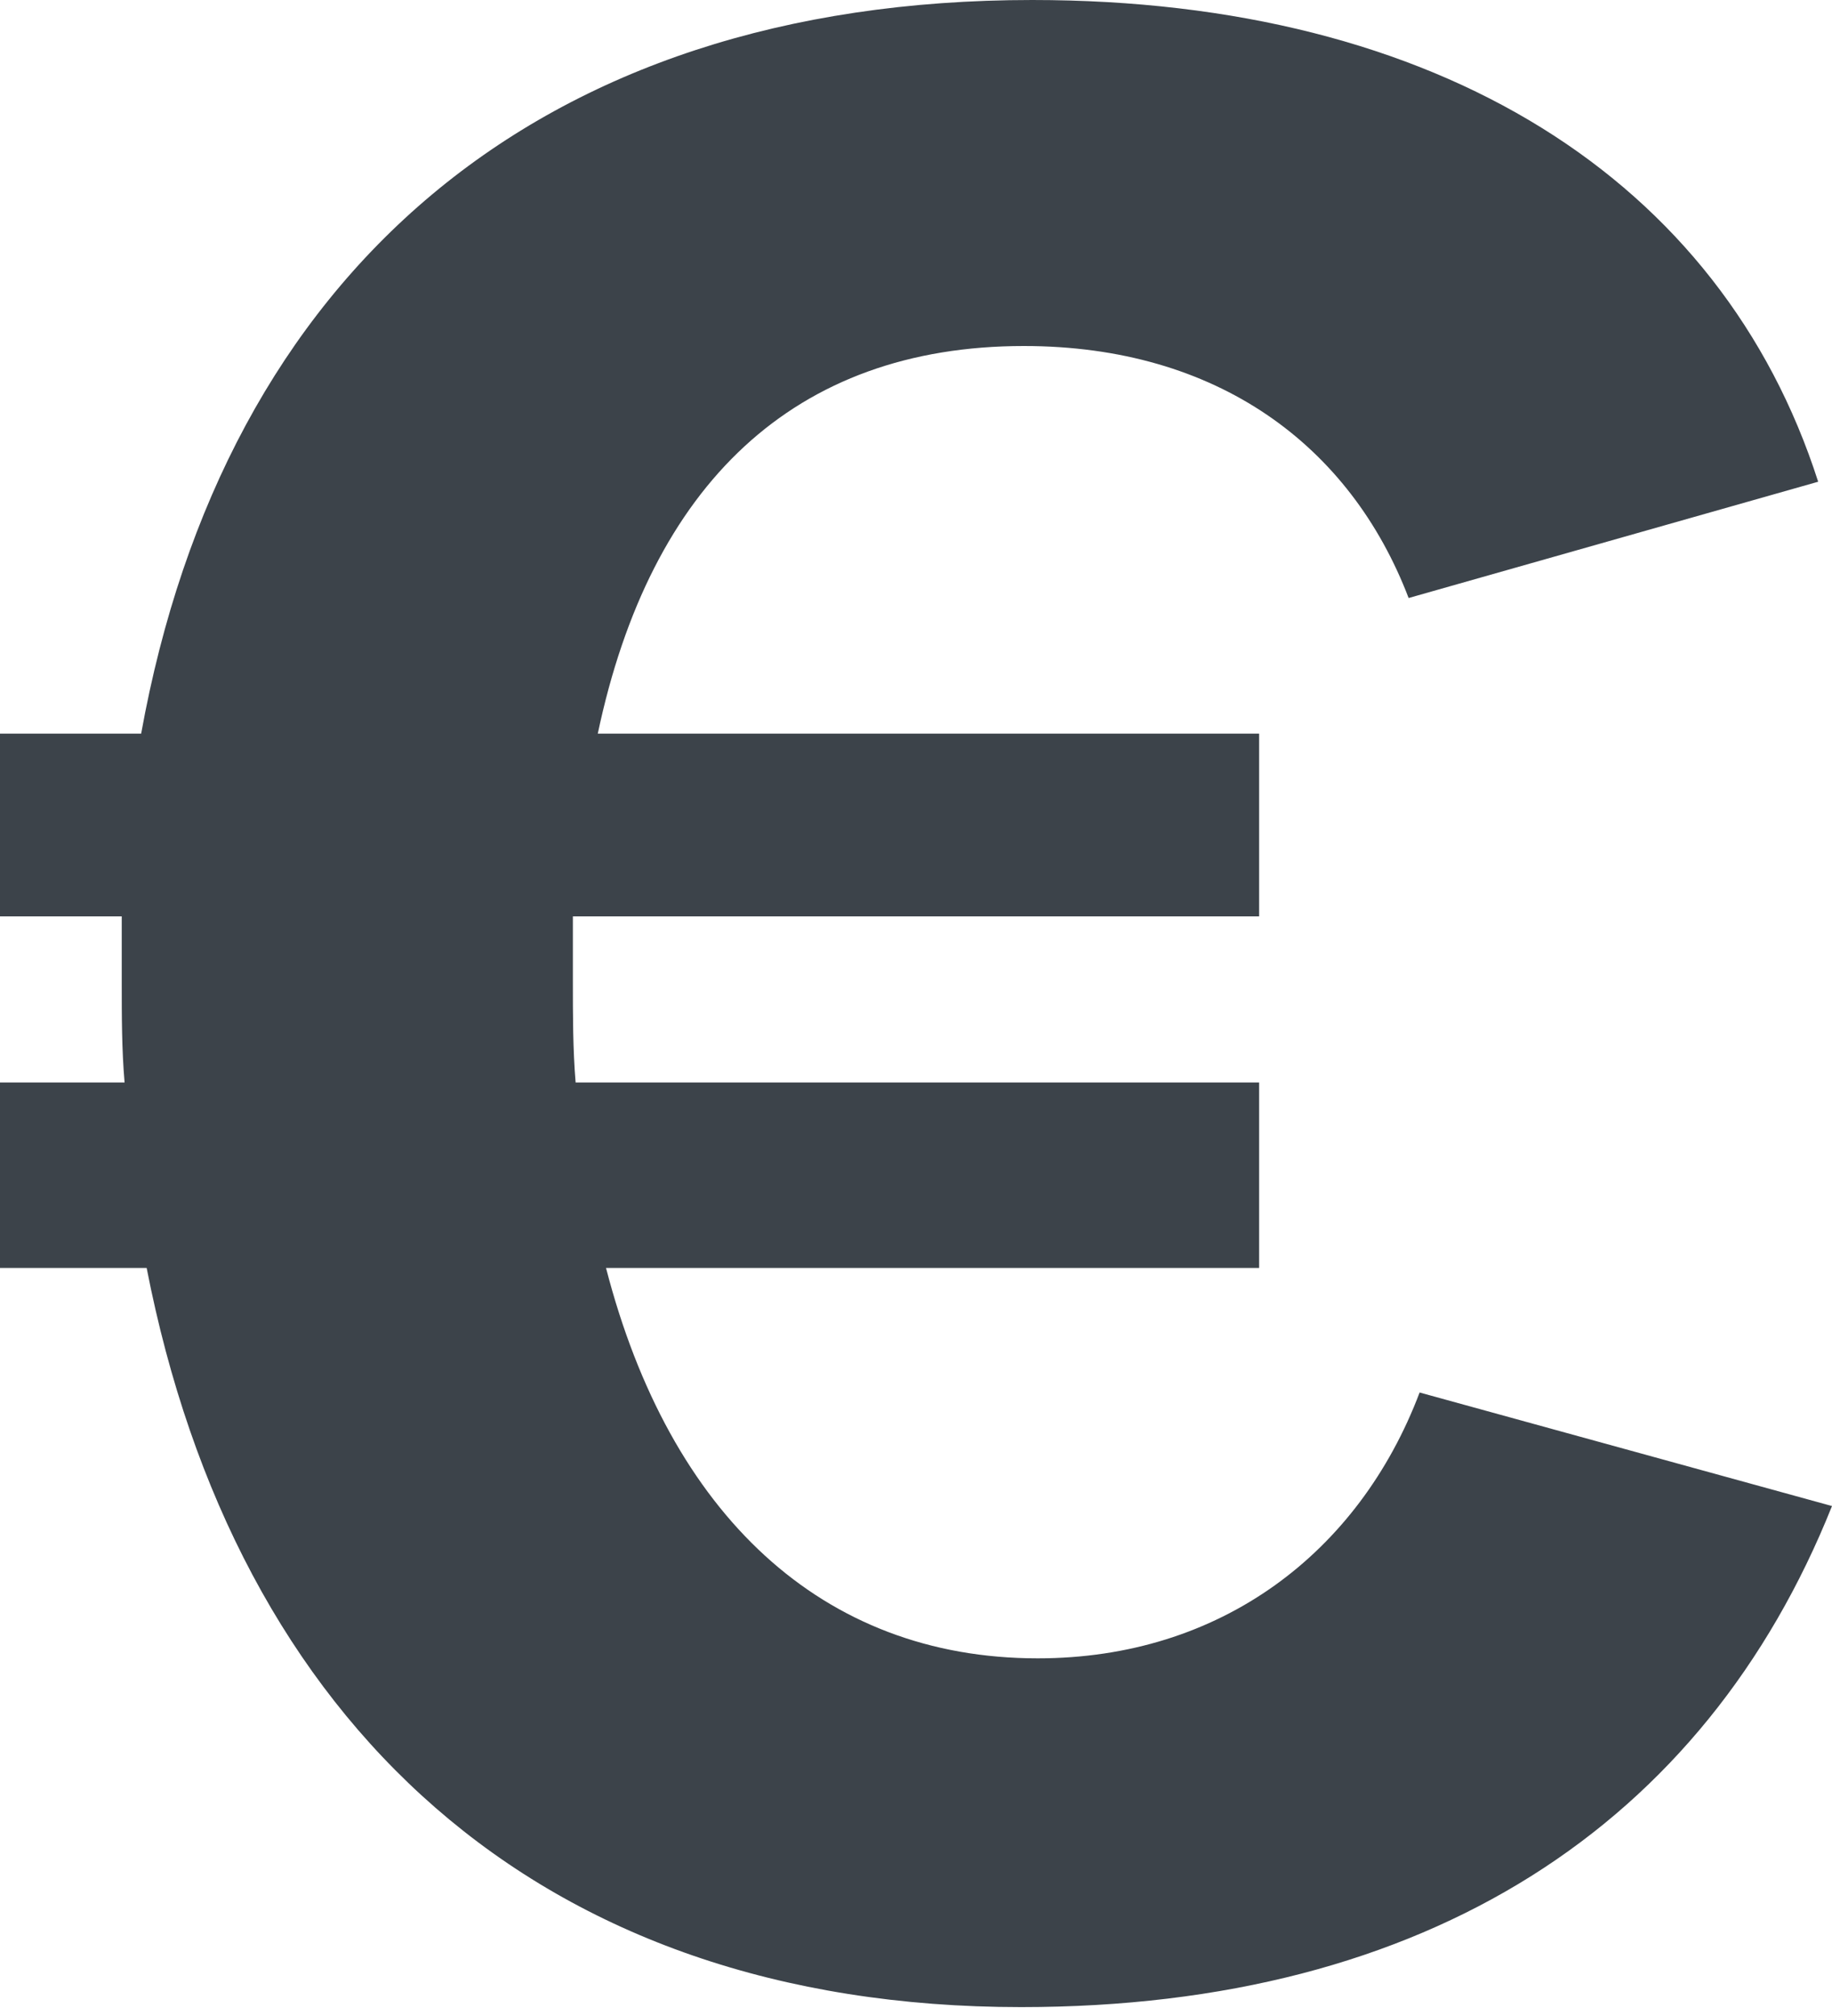 <?xml version="1.0" encoding="UTF-8"?>
<svg width="20px" height="22px" viewBox="0 0 20 22" version="1.1" xmlns="http://www.w3.org/2000/svg" xmlns:xlink="http://www.w3.org/1999/xlink">
    <!-- Generator: Sketch 46.2 (44496) - http://www.bohemiancoding.com/sketch -->
    <title>€</title>
    <desc>Created with Sketch.</desc>
    <defs></defs>
    <g id="Page-1" stroke="none" stroke-width="1" fill="none" fill-rule="evenodd">
        <g id="2" transform="translate(-1239, -750)" fill="#3C434A">
            <path d="M1254.498,765.196 C1253.834,766.949 1252.323,768.097 1250.329,768.097 C1247.973,768.097 1246.311,766.526 1245.616,763.837 L1252.746,763.837 L1252.746,761.813 L1245.284,761.813 C1245.254,761.45 1245.254,761.088 1245.254,760.695 L1245.254,760 L1252.746,760 L1252.746,758.006 L1245.526,758.006 C1246.1,755.287 1247.671,753.776 1250.178,753.776 C1252.293,753.776 1253.743,754.864 1254.378,756.526 L1258.849,755.257 C1257.792,751.964 1254.71,750 1250.269,750 C1244.861,750 1241.447,752.991 1240.541,758.006 L1239,758.006 L1239,760 L1240.329,760 L1240.329,760.725 C1240.329,761.088 1240.329,761.45 1240.36,761.813 L1239,761.813 L1239,763.837 L1240.601,763.837 C1241.568,768.792 1244.861,771.903 1250.148,771.903 C1254.589,771.903 1257.61,769.909 1259,766.435 L1254.498,765.196 Z" id="€"></path>
        </g>
    </g>
</svg>